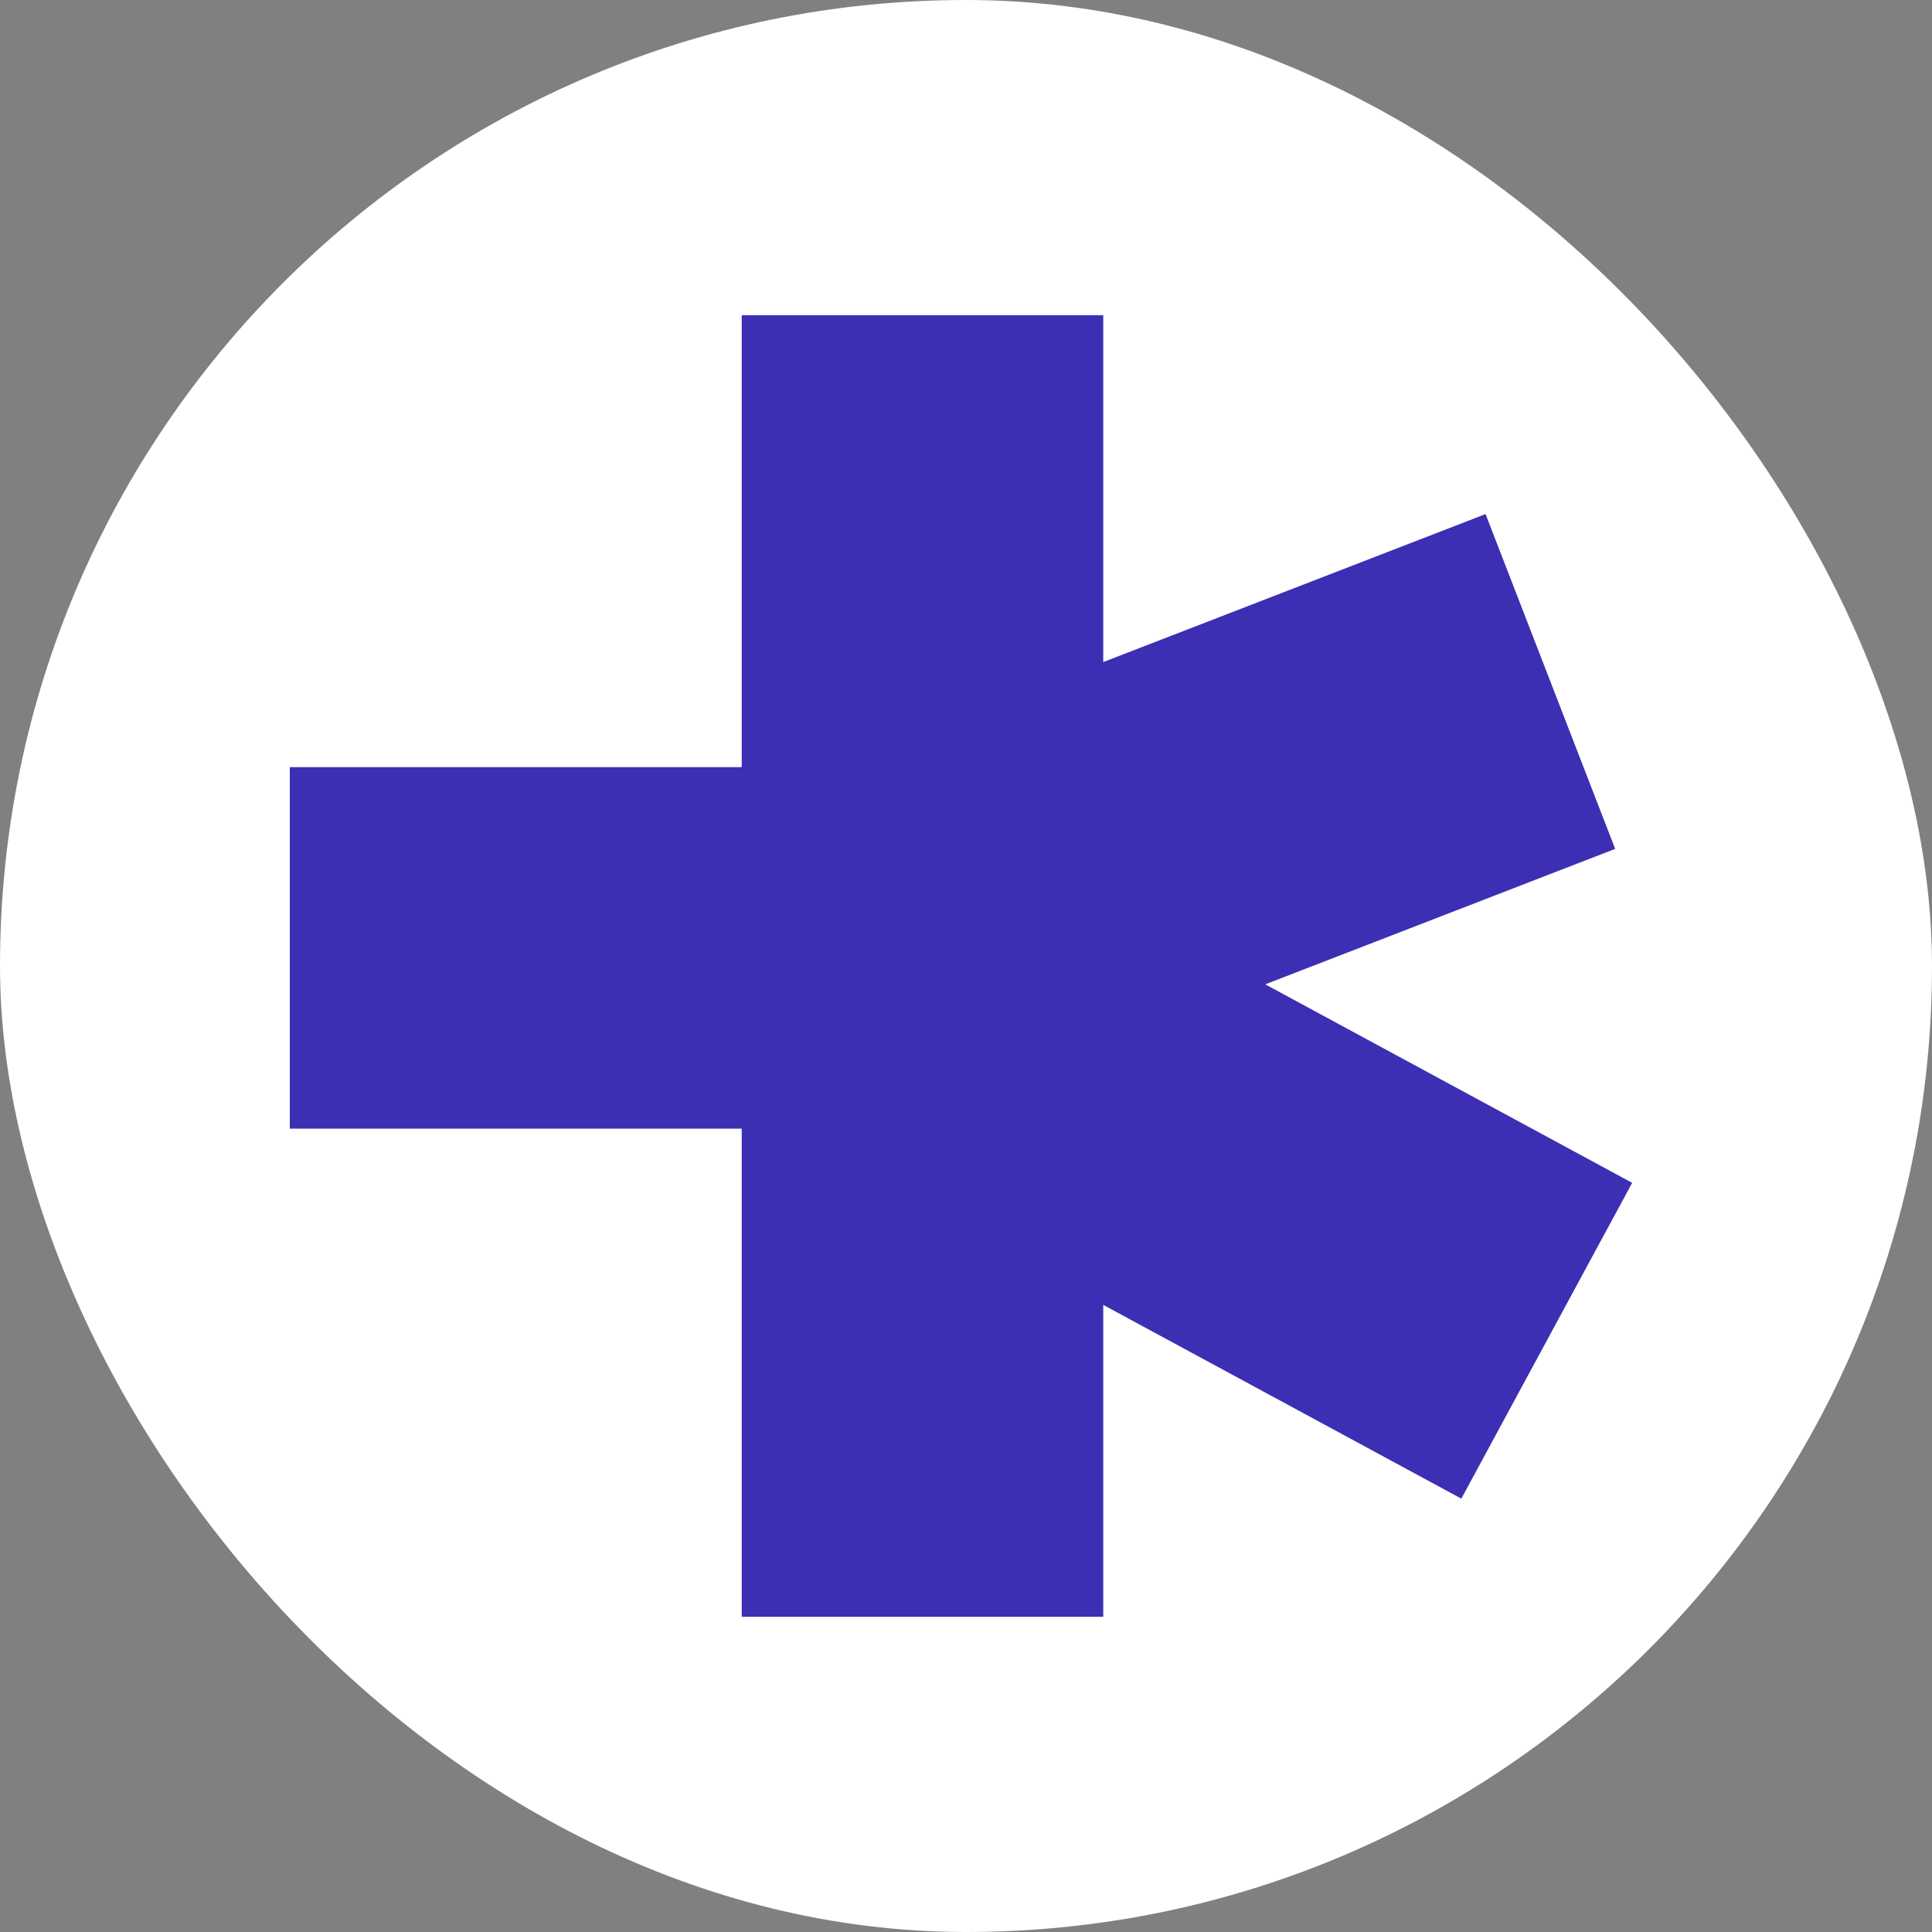 <svg xmlns="http://www.w3.org/2000/svg" version="1.1" xmlns:xlink="http://www.w3.org/1999/xlink" width="1000" height="1000"><rect width="100%" height="100%" fill="#808080" stroke="none"/><g clip-path="url(#SvgjsClipPath1102)"><rect width="1000" height="1000" fill="#ffffff"></rect><g transform="matrix(5.263,0,0,5.263,150,163.158)"><svg xmlns="http://www.w3.org/2000/svg" version="1.1" xmlns:xlink="http://www.w3.org/1999/xlink" width="133" height="128"><svg width="133" height="128" viewBox="0 0 133 128" fill="none" xmlns="http://www.w3.org/2000/svg">
<rect x="80" width="128" height="35.556" transform="rotate(90 80 0)" fill="#3C2FB3"></rect>
<rect x="56.889" y="80" width="56.889" height="35.556" transform="rotate(-180 56.889 80)" fill="#3C2FB3"></rect>
<rect x="130.346" y="52.484" width="78.444" height="35.31" transform="rotate(158.837 130.346 52.484)" fill="#3C2FB3"></rect>
<rect x="115.216" y="116.384" width="78.444" height="35.31" transform="rotate(-151.586 115.216 116.384)" fill="#3C2FB3"></rect>
</svg></svg></g></g><defs><clipPath id="SvgjsClipPath1102"><rect width="1000" height="1000" x="0" y="0" rx="500" ry="500"></rect></clipPath></defs></svg>